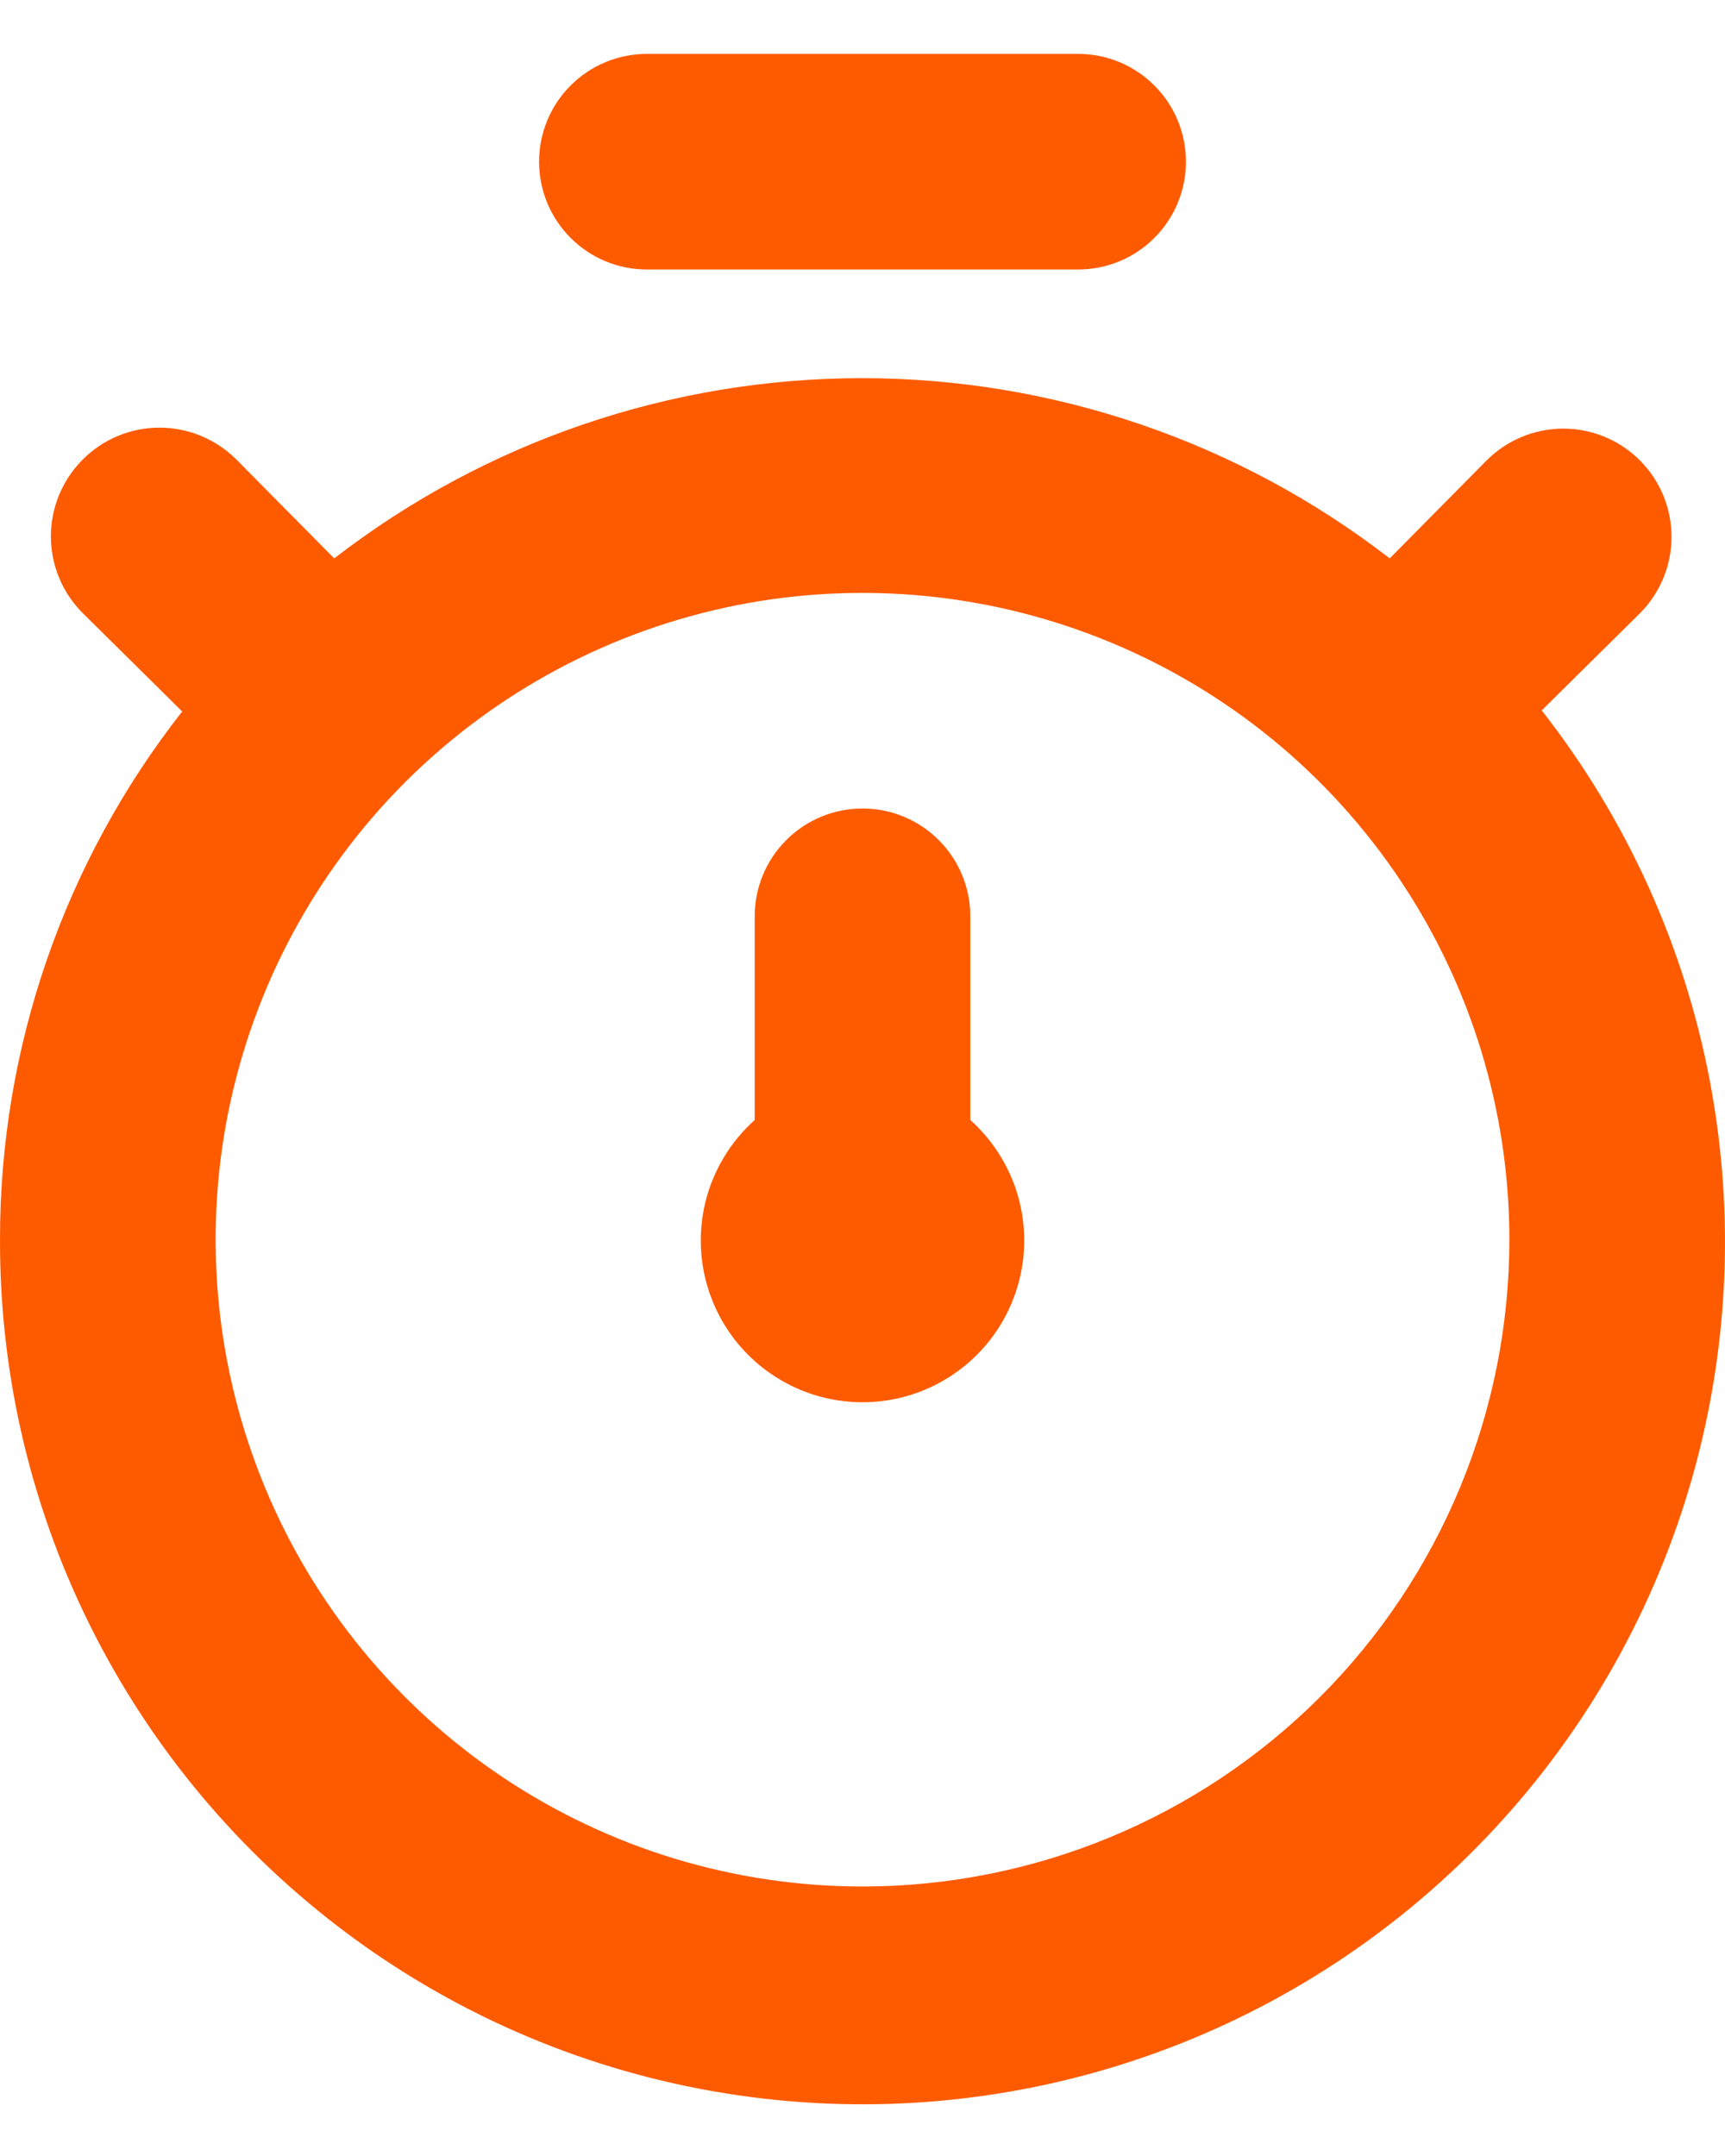 <svg width="16" height="20" viewBox="0 0 16 20" fill="none" xmlns="http://www.w3.org/2000/svg">
<path d="M14.3 6.59L15.21 5.69C15.398 5.502 15.504 5.246 15.504 4.98C15.504 4.714 15.398 4.458 15.21 4.27C15.022 4.082 14.766 3.976 14.5 3.976C14.234 3.976 13.978 4.082 13.79 4.27L12.89 5.18C11.489 4.096 9.767 3.508 7.995 3.508C6.223 3.508 4.501 4.096 3.1 5.18L2.19 4.26C2 4.072 1.744 3.966 1.476 3.967C1.209 3.968 0.953 4.075 0.765 4.265C0.577 4.455 0.471 4.711 0.472 4.979C0.473 5.246 0.58 5.502 0.77 5.69L1.69 6.6C0.593 7.998 -0.002 9.723 2.6229e-05 11.5C-0.003 12.775 0.298 14.033 0.88 15.168C1.462 16.303 2.306 17.283 3.343 18.025C4.38 18.768 5.58 19.252 6.842 19.436C8.104 19.621 9.392 19.501 10.598 19.087C11.804 18.673 12.894 17.976 13.776 17.055C14.659 16.134 15.308 15.016 15.671 13.793C16.033 12.57 16.097 11.278 15.859 10.025C15.621 8.772 15.086 7.594 14.3 6.59ZM8 17.5C6.813 17.5 5.653 17.148 4.667 16.489C3.68 15.829 2.911 14.893 2.457 13.796C2.003 12.7 1.884 11.493 2.115 10.329C2.347 9.166 2.918 8.096 3.757 7.257C4.596 6.418 5.666 5.847 6.829 5.615C7.993 5.384 9.2 5.503 10.296 5.957C11.393 6.411 12.33 7.18 12.989 8.167C13.648 9.153 14 10.313 14 11.5C14 13.091 13.368 14.617 12.243 15.743C11.117 16.868 9.591 17.5 8 17.5ZM6 2.5H10C10.265 2.5 10.52 2.395 10.707 2.207C10.895 2.02 11 1.765 11 1.5C11 1.235 10.895 0.98 10.707 0.793C10.52 0.605 10.265 0.5 10 0.5H6C5.735 0.5 5.48 0.605 5.293 0.793C5.105 0.98 5 1.235 5 1.5C5 1.765 5.105 2.02 5.293 2.207C5.48 2.395 5.735 2.5 6 2.5ZM9 8.5C9 8.235 8.895 7.98 8.707 7.793C8.52 7.605 8.265 7.5 8 7.5C7.735 7.5 7.48 7.605 7.293 7.793C7.105 7.98 7 8.235 7 8.5V10.39C6.774 10.592 6.614 10.859 6.542 11.154C6.471 11.45 6.49 11.759 6.599 12.043C6.707 12.327 6.899 12.571 7.149 12.743C7.4 12.916 7.696 13.008 8 13.008C8.304 13.008 8.6 12.916 8.851 12.743C9.101 12.571 9.293 12.327 9.401 12.043C9.51 11.759 9.529 11.45 9.458 11.154C9.386 10.859 9.226 10.592 9 10.39V8.5Z" fill="#FE5B00"/>
</svg>
